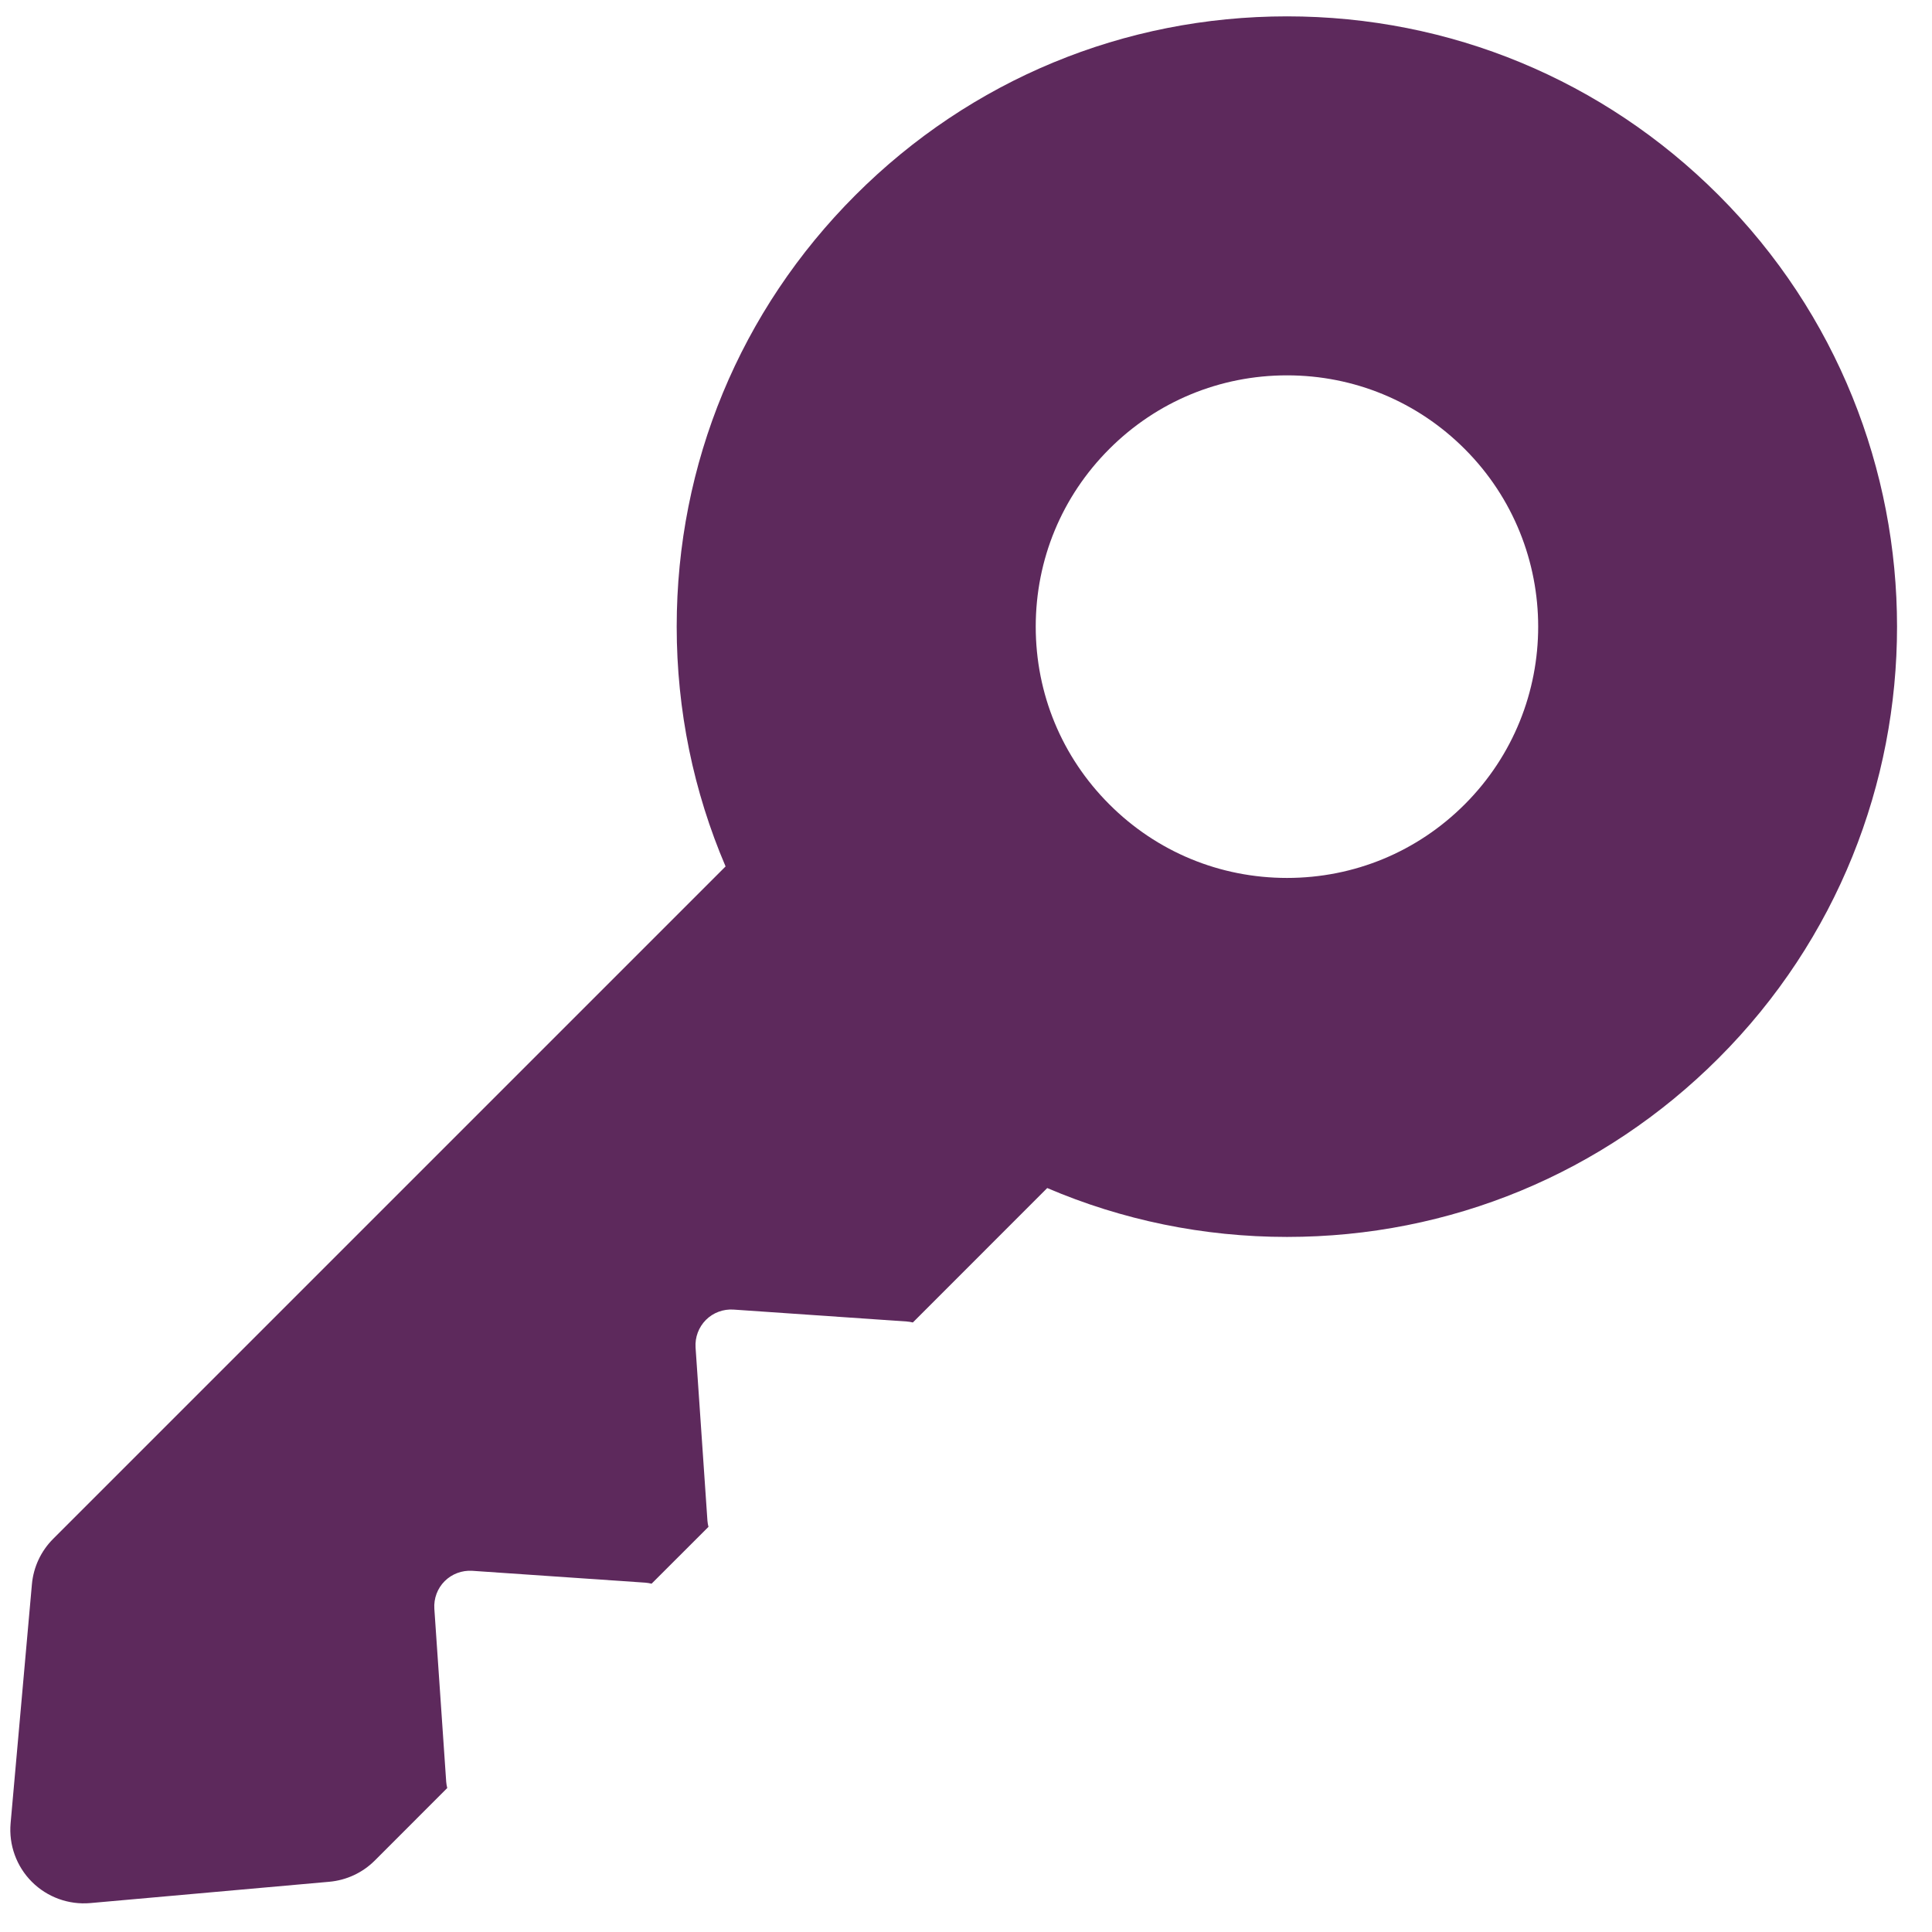 <svg width="43" height="43" viewBox="0 0 43 43" fill="none" xmlns="http://www.w3.org/2000/svg">
<g clip-path="url(#clip0_2_399)">
<path d="M38.249 4.342C35.684 1.777 32.273 0.364 28.645 0.364C25.016 0.364 21.605 1.777 19.04 4.342C16.474 6.908 15.061 10.319 15.061 13.947C15.061 15.812 15.437 17.619 16.149 19.284L1.183 34.25C0.911 34.522 0.744 34.88 0.71 35.263L0.236 40.579C0.193 41.062 0.366 41.54 0.709 41.883C1.052 42.226 1.529 42.399 2.012 42.356L7.329 41.882C7.711 41.848 8.07 41.681 8.342 41.409L9.954 39.796C9.943 39.752 9.935 39.706 9.931 39.658L9.667 35.806C9.652 35.577 9.735 35.353 9.897 35.191C10.059 35.03 10.281 34.947 10.511 34.961L14.364 35.225C14.412 35.229 14.458 35.237 14.502 35.248L15.768 33.983C15.757 33.938 15.749 33.892 15.745 33.844L15.481 29.991C15.466 29.763 15.55 29.539 15.711 29.377C15.873 29.215 16.097 29.132 16.325 29.147L20.178 29.412C20.226 29.415 20.272 29.423 20.317 29.434L23.308 26.442C24.973 27.154 26.78 27.53 28.645 27.53C32.273 27.53 35.684 26.117 38.25 23.551C43.546 18.256 43.546 9.639 38.249 4.342ZM32.6 17.902C31.543 18.959 30.139 19.54 28.645 19.54C27.151 19.54 25.746 18.959 24.69 17.902C23.633 16.846 23.052 15.441 23.052 13.947C23.052 12.453 23.633 11.049 24.69 9.992C25.746 8.936 27.151 8.354 28.645 8.354C30.139 8.354 31.543 8.936 32.599 9.992C34.78 12.173 34.78 15.722 32.6 17.902Z" fill="#5D295C"/>
</g>
<defs>
<clipPath id="clip0_2_399">
<rect width="41.998" height="41.998" fill="white" transform="translate(0.225 0.364)"/>
</clipPath>
</defs>
</svg>
